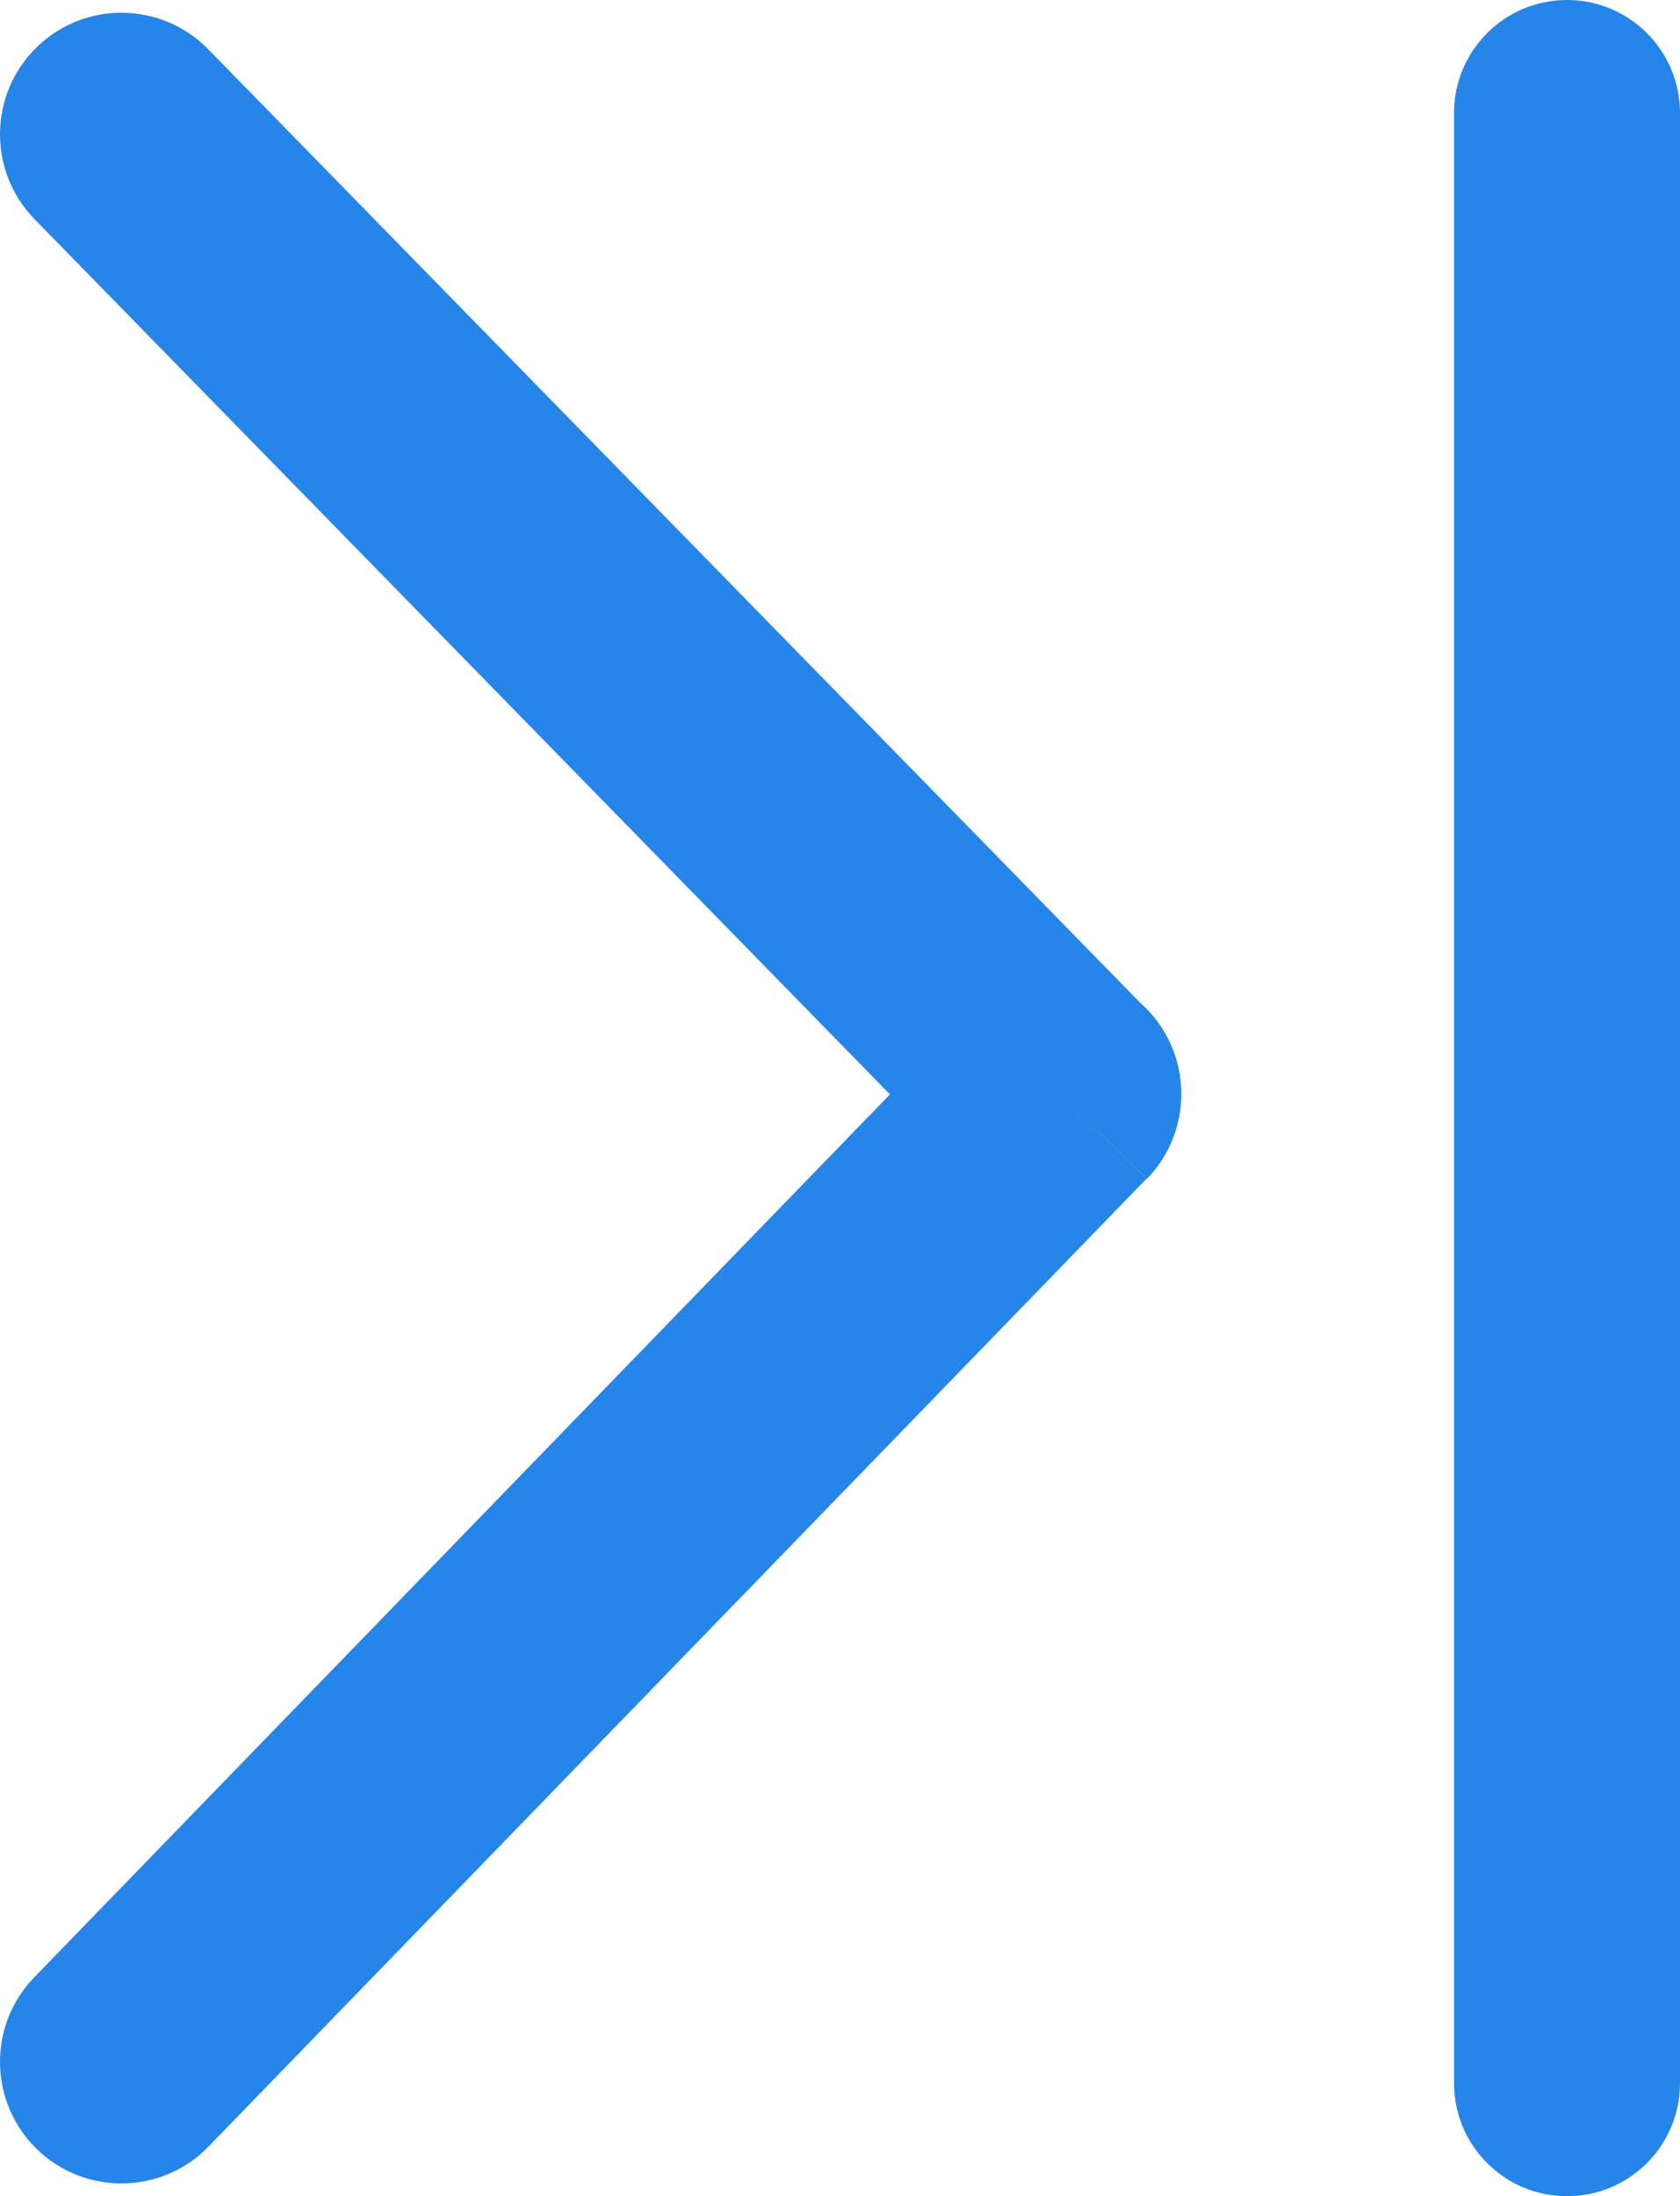 <?xml version="1.0" encoding="utf-8"?><svg version="1.1" id="Layer_1" xmlns="http://www.w3.org/2000/svg" xmlns:xlink="http://www.w3.org/1999/xlink" x="0px" y="0px" width="94.051px" height="122.879px" viewBox="0 0 94.051 122.879" enable-background="new 0 0 94.051 122.879" xml:space="preserve" fill="#2685E8"><g><path d="M1.926,110.623c-2.618,2.692-2.56,6.995,0.134,9.618c2.69,2.618,6.995,2.558,9.613-0.137L64.186,65.95l-4.875-4.737 l4.896,4.747c2.623-2.705,2.56-7.024-0.146-9.644c-0.081-0.076-0.159-0.148-0.24-0.22L11.674,2.774 C9.056,0.081,4.75,0.02,2.06,2.637c-2.693,2.623-2.752,6.925-0.134,9.618l47.896,48.978L1.926,110.623L1.926,110.623L1.926,110.623 z M81.401,6.325C81.401,2.832,84.233,0,87.726,0s6.325,2.832,6.325,6.325v110.229c0,3.493-2.832,6.325-6.325,6.325 s-6.325-2.832-6.325-6.325V6.325L81.401,6.325z"/></g></svg>